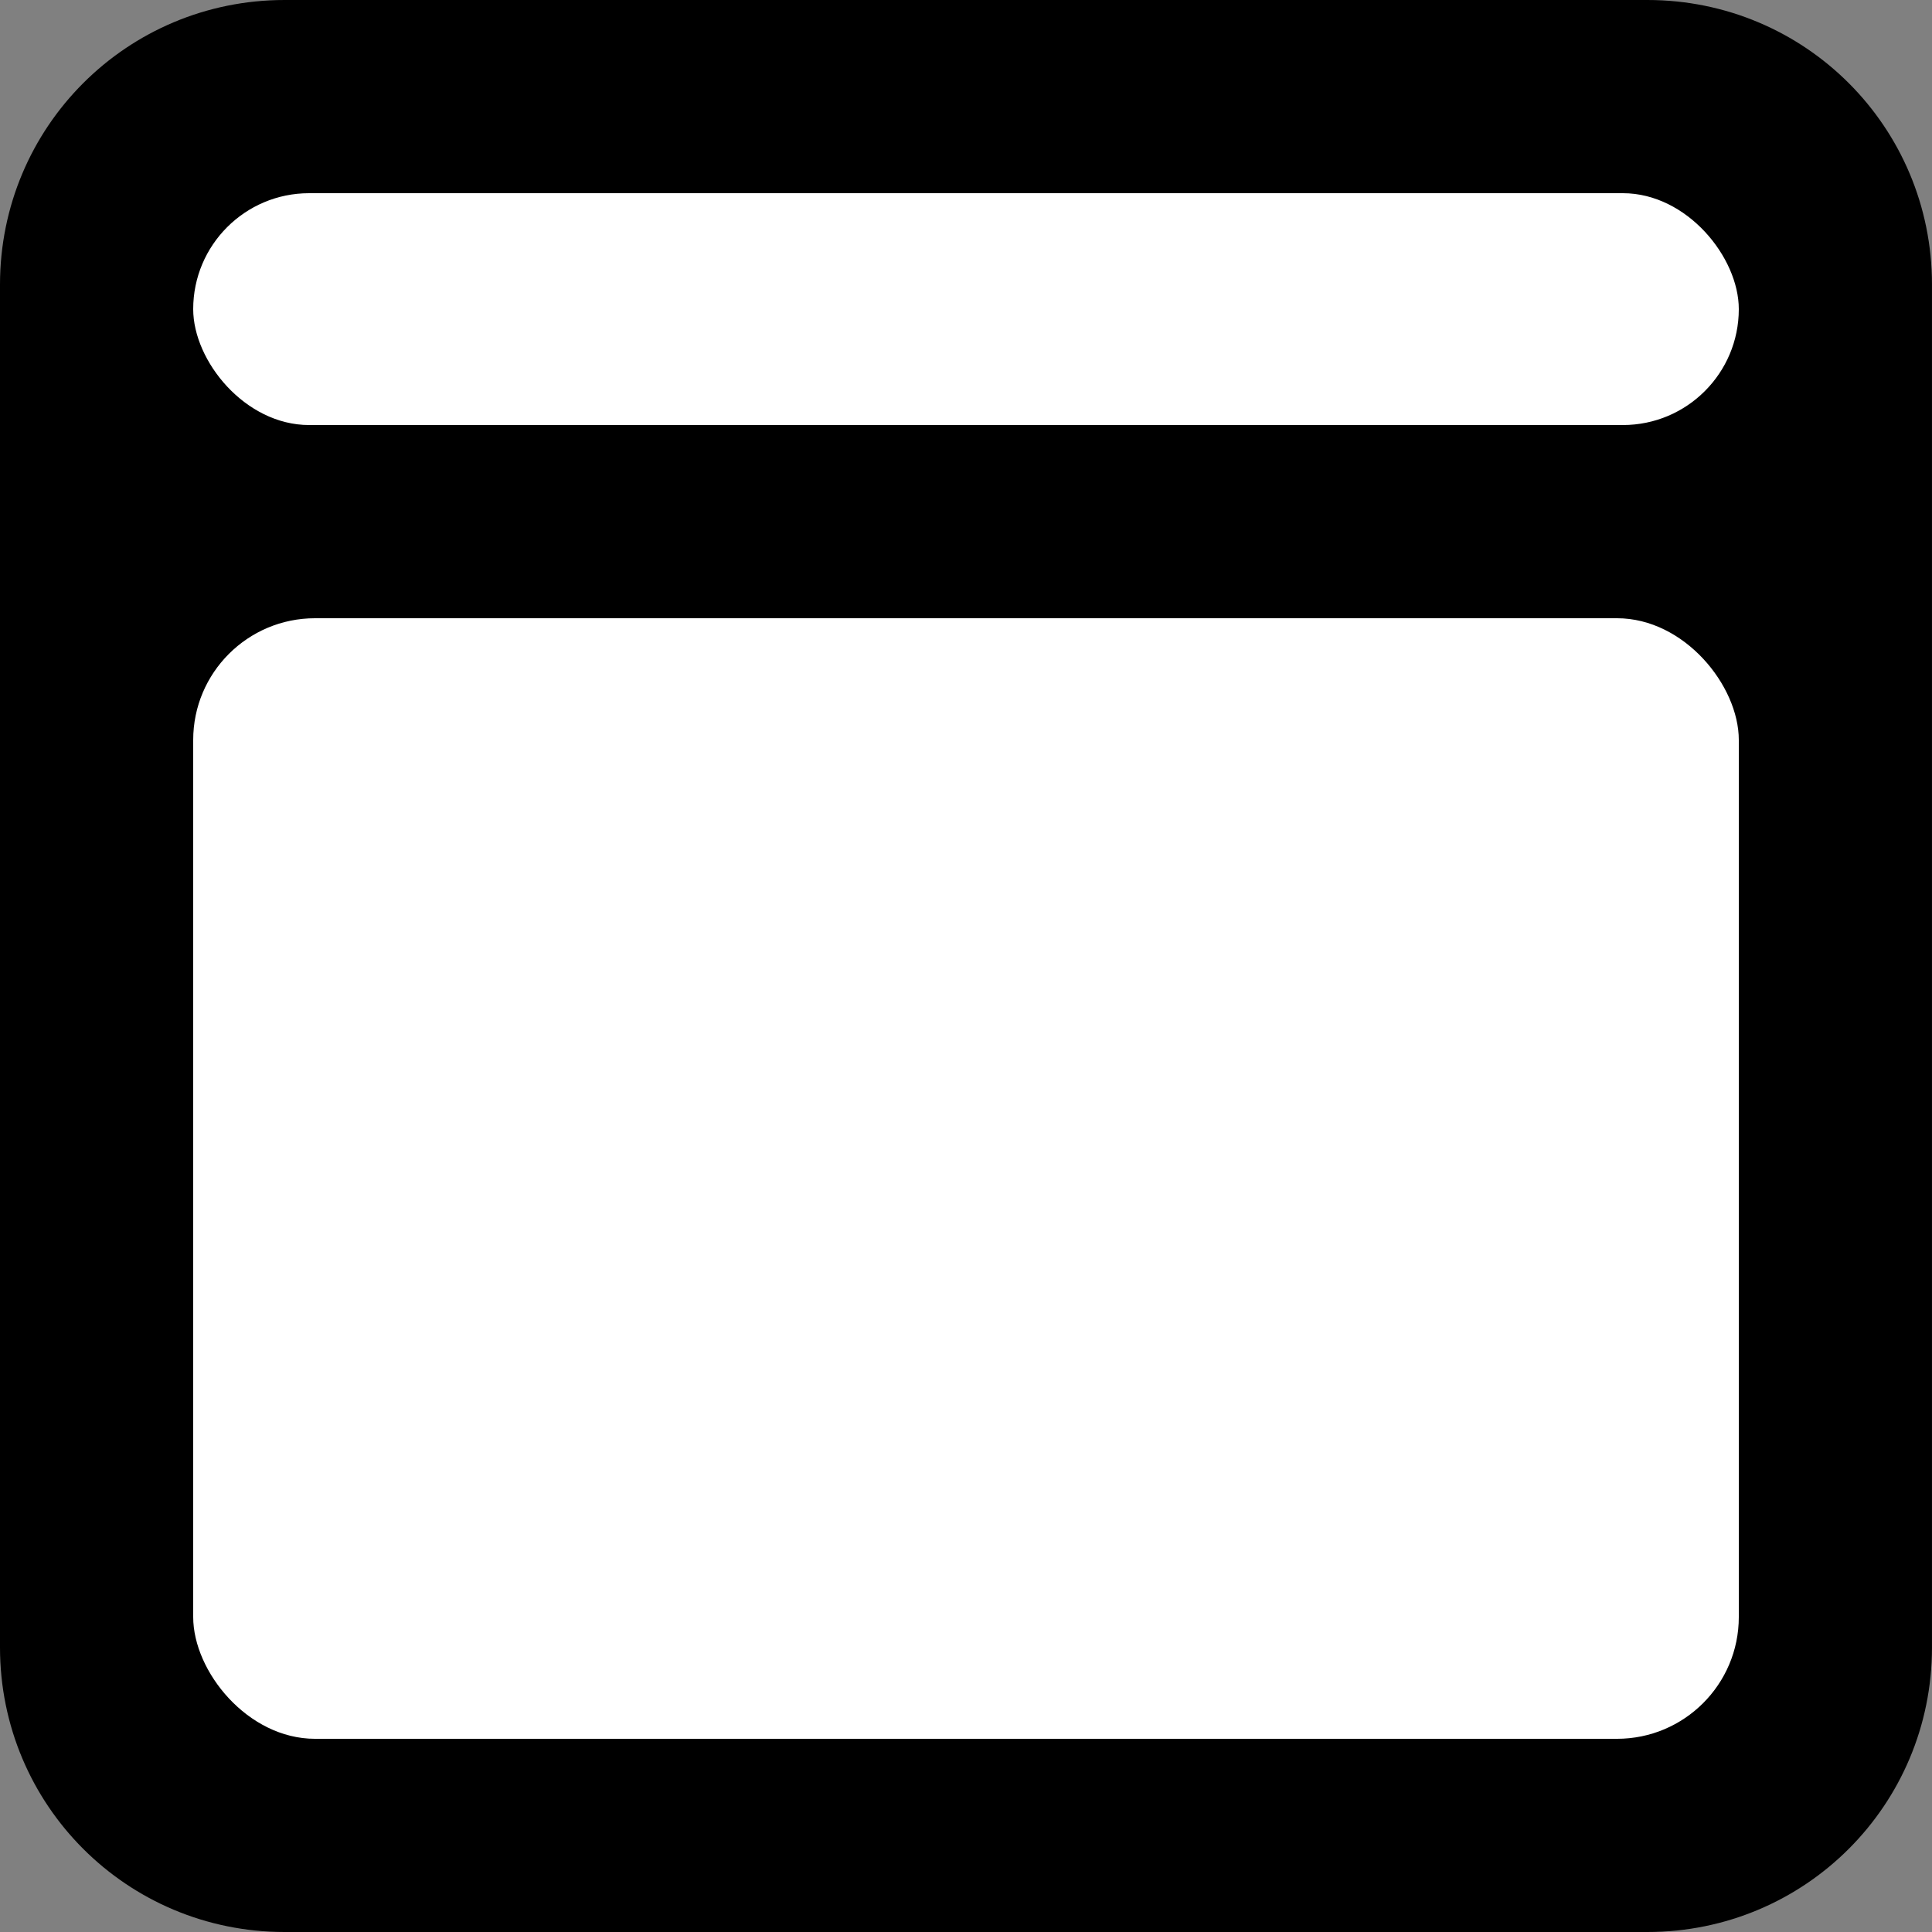 <?xml version="1.0" encoding="UTF-8" standalone="no"?>
<!-- Created with Inkscape (http://www.inkscape.org/) -->

<svg
   width="100mm"
   height="100mm"
   viewBox="0 0 100 100"
   version="1.1"
   id="svg300"
   inkscape:version="1.2.1 (9c6d41e410, 2022-07-14)"
   sodipodi:docname="win1_i.svg"
   xmlns:inkscape="http://www.inkscape.org/namespaces/inkscape"
   xmlns:sodipodi="http://sodipodi.sourceforge.net/DTD/sodipodi-0.dtd"
   xmlns="http://www.w3.org/2000/svg"
   xmlns:svg="http://www.w3.org/2000/svg">
  <rect x="0" y="0" width="100" height="100" fill="#808080" stroke="none"/>
  <sodipodi:namedview
     id="namedview302"
     pagecolor="#ffffff"
     bordercolor="#000000"
     borderopacity="0.25"
     inkscape:showpageshadow="2"
     inkscape:pageopacity="0.50588235"
     inkscape:pagecheckerboard="0"
     inkscape:deskcolor="#d1d1d1"
     inkscape:document-units="mm"
     showgrid="false"
     inkscape:zoom="1.5625561"
     inkscape:cx="205.75261"
     inkscape:cy="196.47294"
     inkscape:window-width="1858"
     inkscape:window-height="1057"
     inkscape:window-x="1912"
     inkscape:window-y="-8"
     inkscape:window-maximized="1"
     inkscape:current-layer="svg300" />
  <defs
     id="defs297">
    <inkscape:path-effect
       effect="fillet_chamfer"
       id="path-effect439"
       is_visible="true"
       lpeversion="1"
       nodesatellites_param="F,0,0,1,0,3.704,0,1 @ F,0,0,1,0,3.704,0,1 @ F,0,0,1,0,3.704,0,1 @ F,0,0,1,0,3.704,0,1 | F,0,0,1,0,3.704,0,1 @ F,0,0,1,0,3.704,0,1 @ F,0,0,1,0,3.704,0,1 @ F,0,0,1,0,3.704,0,1"
       unit="px"
       method="auto"
       mode="F"
       radius="14"
       chamfer_steps="1"
       flexible="false"
       use_knot_distance="true"
       apply_no_radius="true"
       apply_with_radius="true"
       only_selected="false"
       hide_knots="false" />
  </defs>
  <g
     inkscape:label="Layer 1"
     inkscape:groupmode="layer"
     id="layer1">
    <path
       style="fill:#000000;stroke-width:0.269"
       d="M 14.731,0 C 6.57,0 0,6.57 0,14.731 V 85.269 C 0,93.43 6.57,100 14.731,100 h 70.537 c 8.161,0 14.731,-6.57 14.731,-14.731 V 14.731 C 100,6.57 93.43,0 85.269,0 Z"
       id="rect358" />
  </g>
  <rect
     style="fill:#ffffff;stroke-width:0.282"
     id="rect456"
     width="80"
     height="12"
     x="10"
     y="10"
     ry="6" />
  <rect
     style="fill:#ffffff;stroke-width:0.275"
     id="rect458"
     width="80"
     height="58"
     x="10"
     y="32"
     ry="6.304" />
</svg>
